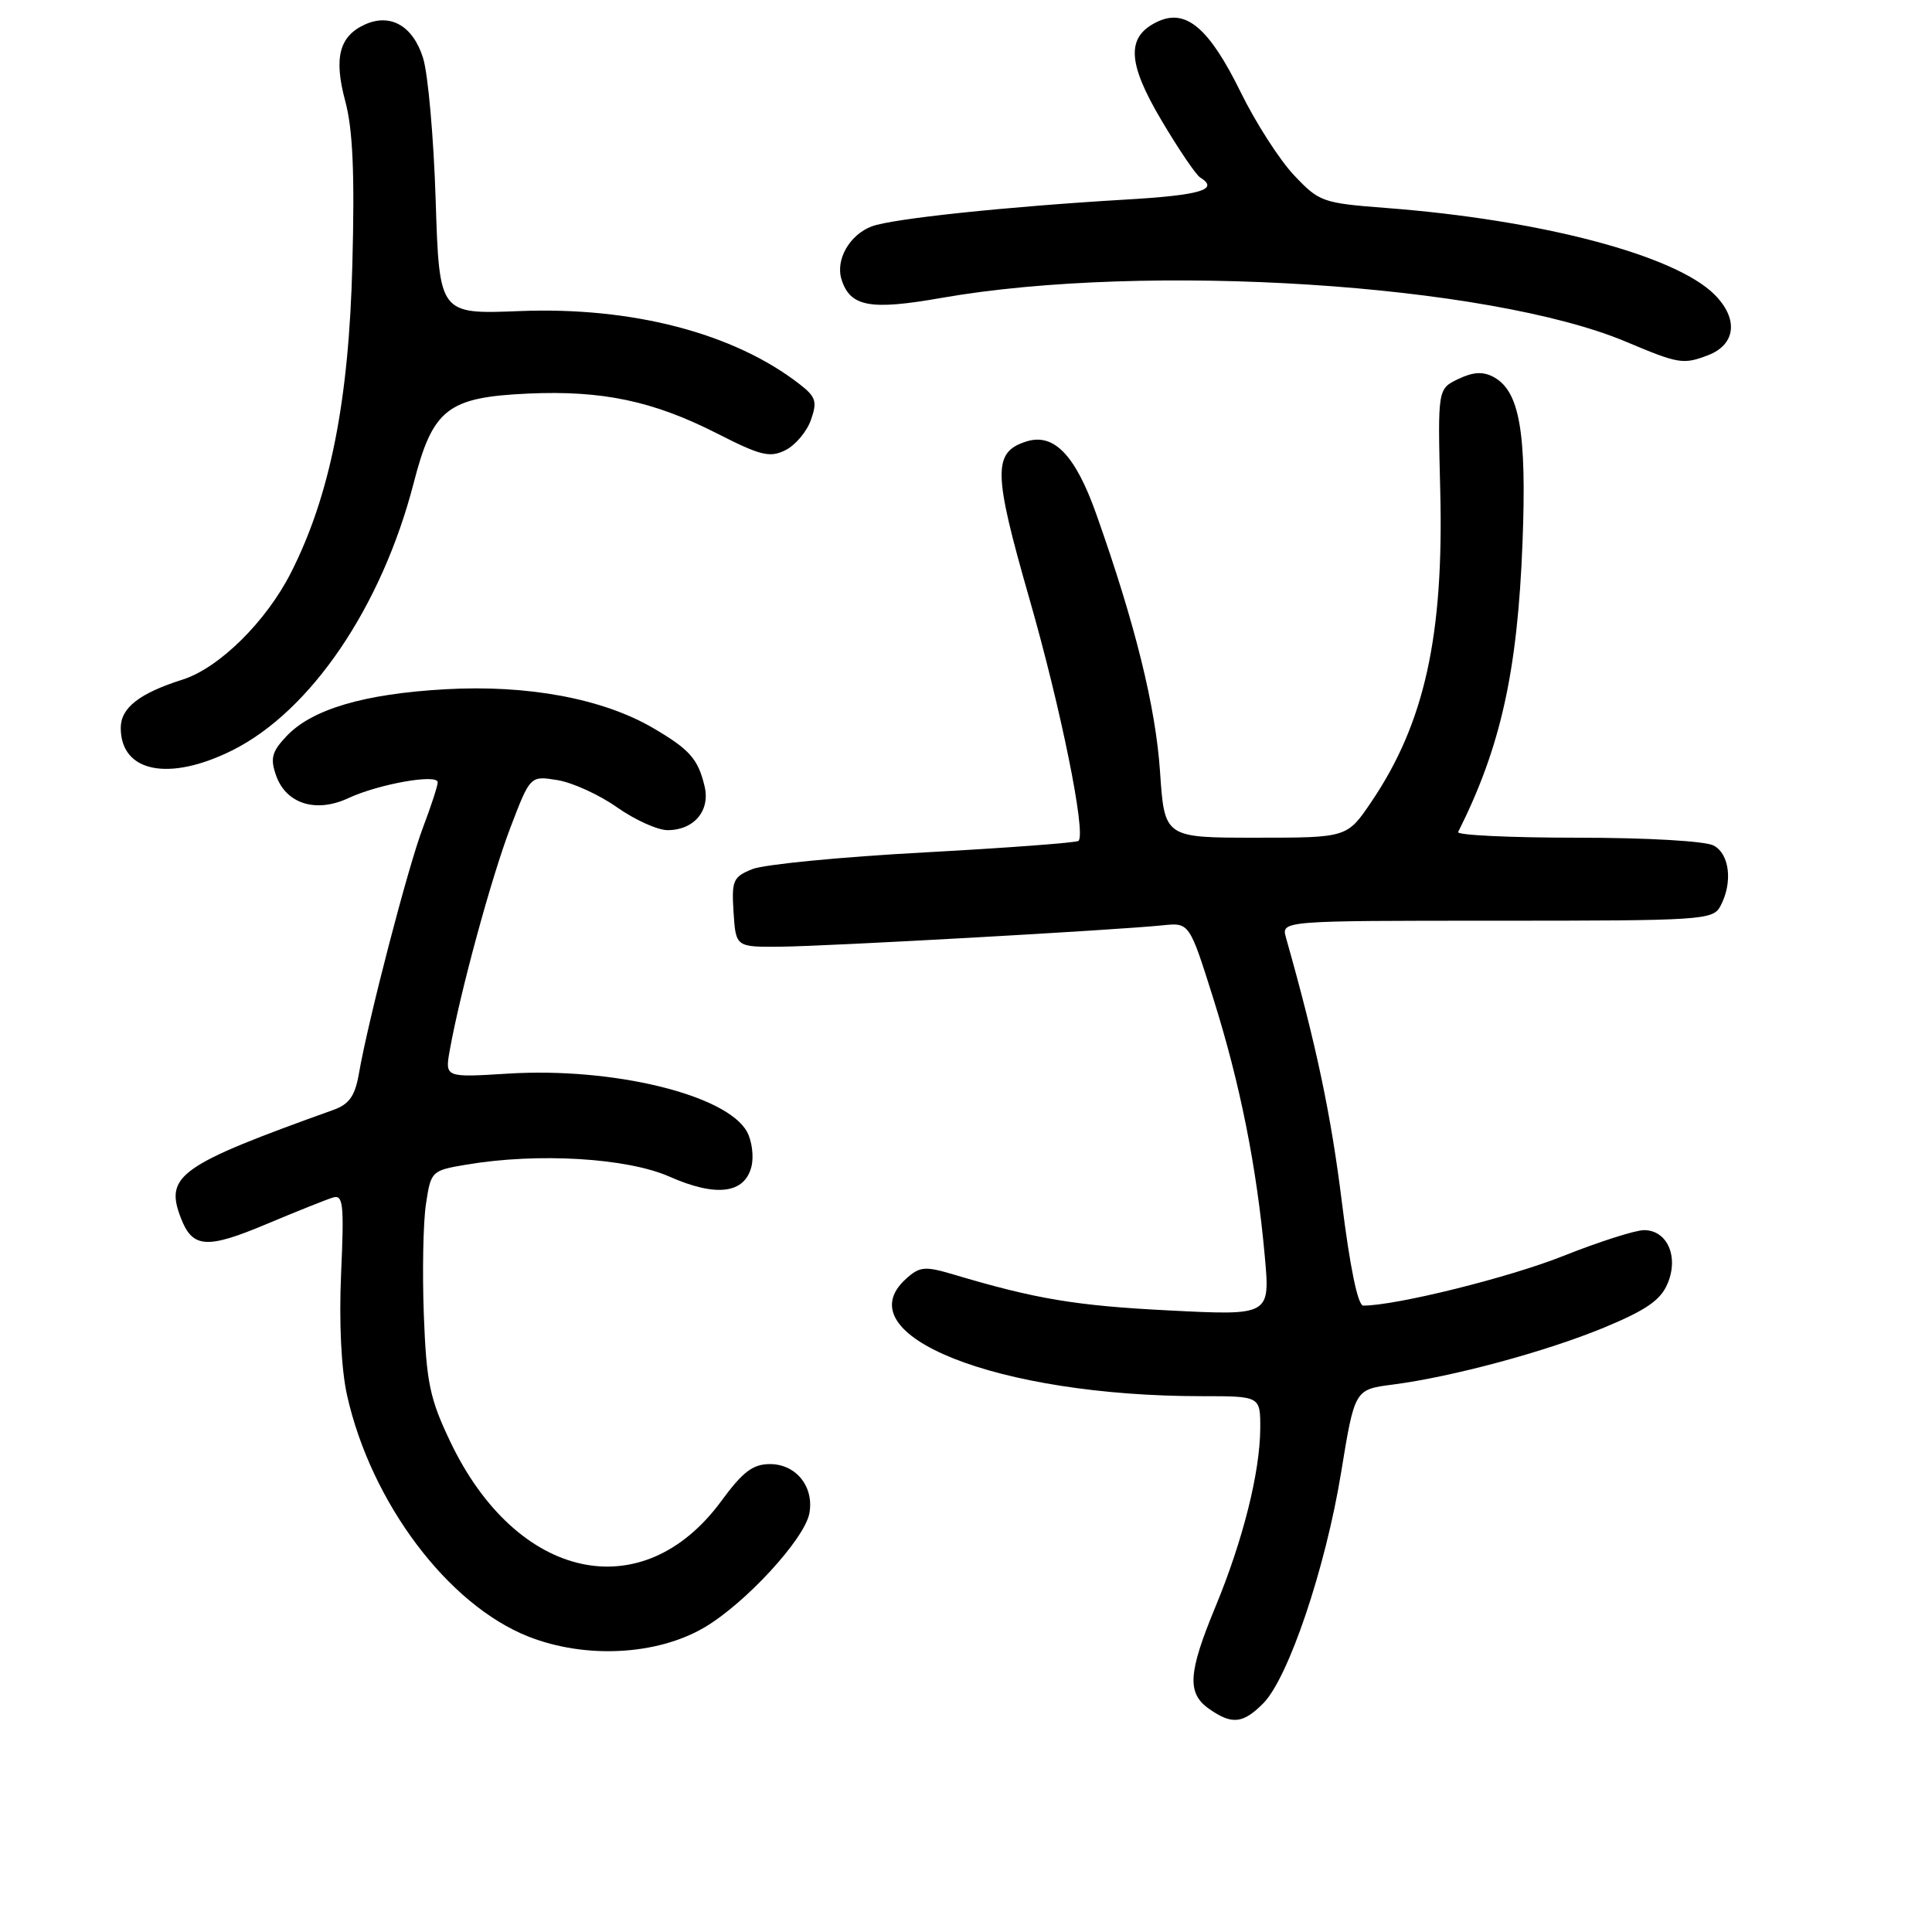 <?xml version="1.0" encoding="UTF-8" standalone="no"?>
<!DOCTYPE svg PUBLIC "-//W3C//DTD SVG 1.1//EN" "http://www.w3.org/Graphics/SVG/1.1/DTD/svg11.dtd" >
<svg xmlns="http://www.w3.org/2000/svg" xmlns:xlink="http://www.w3.org/1999/xlink" version="1.1" viewBox="0 0 256 256">
 <g >
 <path fill="currentColor"
d=" M 167.37 225.72 C 170.71 222.38 175.64 207.77 177.70 195.14 C 179.50 184.12 179.50 184.12 184.50 183.47 C 192.48 182.44 204.91 179.08 212.65 175.87 C 218.19 173.56 220.07 172.25 220.98 170.04 C 222.46 166.48 220.91 163.00 217.84 163.00 C 216.69 163.00 211.87 164.54 207.12 166.43 C 199.94 169.29 184.98 173.00 180.64 173.00 C 179.92 173.00 178.87 167.88 177.80 159.25 C 176.37 147.70 174.40 138.38 170.40 124.25 C 169.77 122.00 169.77 122.00 198.35 122.00 C 225.58 122.00 226.98 121.91 227.96 120.07 C 229.62 116.97 229.20 113.17 227.07 112.04 C 225.96 111.44 218.20 111.00 208.98 111.00 C 200.10 111.00 193.00 110.66 193.21 110.25 C 198.85 99.03 201.08 88.99 201.74 71.92 C 202.31 57.26 201.35 51.80 197.90 49.95 C 196.50 49.20 195.20 49.28 193.23 50.22 C 190.50 51.53 190.50 51.53 190.84 65.02 C 191.32 84.27 188.76 95.84 181.71 106.25 C 178.50 111.00 178.50 111.00 166.40 111.00 C 154.30 111.00 154.30 111.00 153.71 102.25 C 153.13 93.65 150.42 82.68 145.28 68.17 C 142.49 60.29 139.65 57.34 135.99 58.50 C 131.54 59.92 131.59 62.56 136.38 79.26 C 140.56 93.80 143.93 110.41 142.91 111.42 C 142.67 111.66 133.48 112.35 122.49 112.95 C 111.49 113.54 101.24 114.54 99.70 115.16 C 97.13 116.19 96.93 116.66 97.20 120.89 C 97.50 125.50 97.50 125.50 103.50 125.44 C 109.75 125.38 147.86 123.25 154.05 122.61 C 157.60 122.24 157.60 122.24 160.79 132.37 C 164.33 143.63 166.52 154.61 167.59 166.45 C 168.30 174.32 168.30 174.32 154.90 173.64 C 142.48 173.01 137.26 172.13 126.29 168.86 C 122.54 167.75 121.87 167.81 120.04 169.46 C 111.80 176.92 132.18 185.00 159.22 185.00 C 167.00 185.00 167.00 185.00 166.99 189.25 C 166.96 195.08 164.71 204.07 161.06 212.89 C 157.42 221.68 157.25 224.36 160.22 226.44 C 163.23 228.55 164.69 228.41 167.37 225.72 Z  M 93.31 215.66 C 98.74 212.48 106.58 203.97 107.24 200.55 C 107.91 197.03 105.50 194.00 102.03 194.00 C 99.76 194.00 98.43 195.01 95.58 198.89 C 85.14 213.12 68.44 209.45 59.65 191.00 C 56.95 185.34 56.50 183.18 56.16 174.25 C 55.95 168.61 56.07 162.00 56.44 159.55 C 57.10 155.17 57.17 155.10 61.80 154.32 C 71.27 152.72 83.09 153.42 88.73 155.92 C 94.89 158.64 98.67 158.17 99.57 154.58 C 99.90 153.26 99.64 151.20 99.00 150.00 C 96.37 145.08 81.25 141.39 67.31 142.26 C 58.95 142.78 58.95 142.78 59.60 139.14 C 60.99 131.39 65.12 116.23 67.63 109.66 C 70.26 102.78 70.26 102.78 73.87 103.37 C 75.85 103.69 79.41 105.31 81.77 106.98 C 84.13 108.64 87.14 110.00 88.46 110.00 C 91.96 110.00 94.14 107.41 93.36 104.18 C 92.50 100.57 91.39 99.31 86.56 96.48 C 79.88 92.57 69.93 90.71 59.00 91.33 C 48.21 91.94 41.31 93.98 37.94 97.57 C 36.02 99.61 35.79 100.49 36.58 102.75 C 37.90 106.51 41.86 107.76 46.15 105.76 C 50.20 103.88 58.00 102.50 58.00 103.66 C 58.00 104.12 57.12 106.82 56.04 109.67 C 54.07 114.83 48.79 135.14 47.55 142.30 C 47.04 145.22 46.27 146.31 44.20 147.06 C 23.83 154.36 21.82 155.77 23.93 161.30 C 25.48 165.40 27.34 165.55 35.28 162.21 C 39.25 160.54 43.21 158.96 44.08 158.69 C 45.47 158.25 45.61 159.45 45.20 168.70 C 44.91 175.22 45.21 181.35 45.98 184.85 C 49.15 199.07 59.33 212.63 70.01 216.85 C 77.55 219.83 87.03 219.34 93.31 215.66 Z  M 30.77 99.43 C 41.18 94.24 50.57 80.41 54.81 64.02 C 57.35 54.16 59.30 52.64 69.98 52.15 C 79.82 51.71 86.56 53.13 95.04 57.45 C 100.79 60.38 102.01 60.68 104.08 59.65 C 105.39 58.99 106.91 57.19 107.45 55.65 C 108.31 53.22 108.11 52.58 105.97 50.92 C 97.27 44.15 83.79 40.63 68.85 41.22 C 58.21 41.64 58.21 41.64 57.73 26.57 C 57.47 18.28 56.72 9.79 56.06 7.69 C 54.73 3.43 51.74 1.71 48.35 3.25 C 44.94 4.80 44.21 7.69 45.75 13.41 C 46.75 17.12 47.01 22.99 46.69 35.00 C 46.23 53.17 43.74 65.66 38.56 75.87 C 35.28 82.35 29.03 88.52 24.19 90.05 C 18.46 91.87 16.00 93.79 16.00 96.45 C 16.00 102.33 22.37 103.61 30.77 99.43 Z  M 226.30 47.08 C 230.02 45.66 230.39 42.24 227.18 39.03 C 221.97 33.81 204.21 29.13 183.71 27.56 C 175.23 26.91 174.80 26.76 171.44 23.19 C 169.53 21.16 166.36 16.22 164.40 12.22 C 160.26 3.78 157.19 1.14 153.49 2.82 C 149.20 4.78 149.31 8.22 153.91 15.96 C 156.17 19.78 158.47 23.17 159.02 23.51 C 161.61 25.11 159.13 25.86 149.25 26.44 C 133.32 27.38 118.19 28.98 115.50 30.00 C 112.56 31.12 110.68 34.43 111.51 37.04 C 112.66 40.65 115.28 41.14 124.71 39.48 C 151.91 34.71 197.27 37.61 215.50 45.30 C 222.43 48.22 223.03 48.32 226.30 47.08 Z "/>
</g>
</svg>